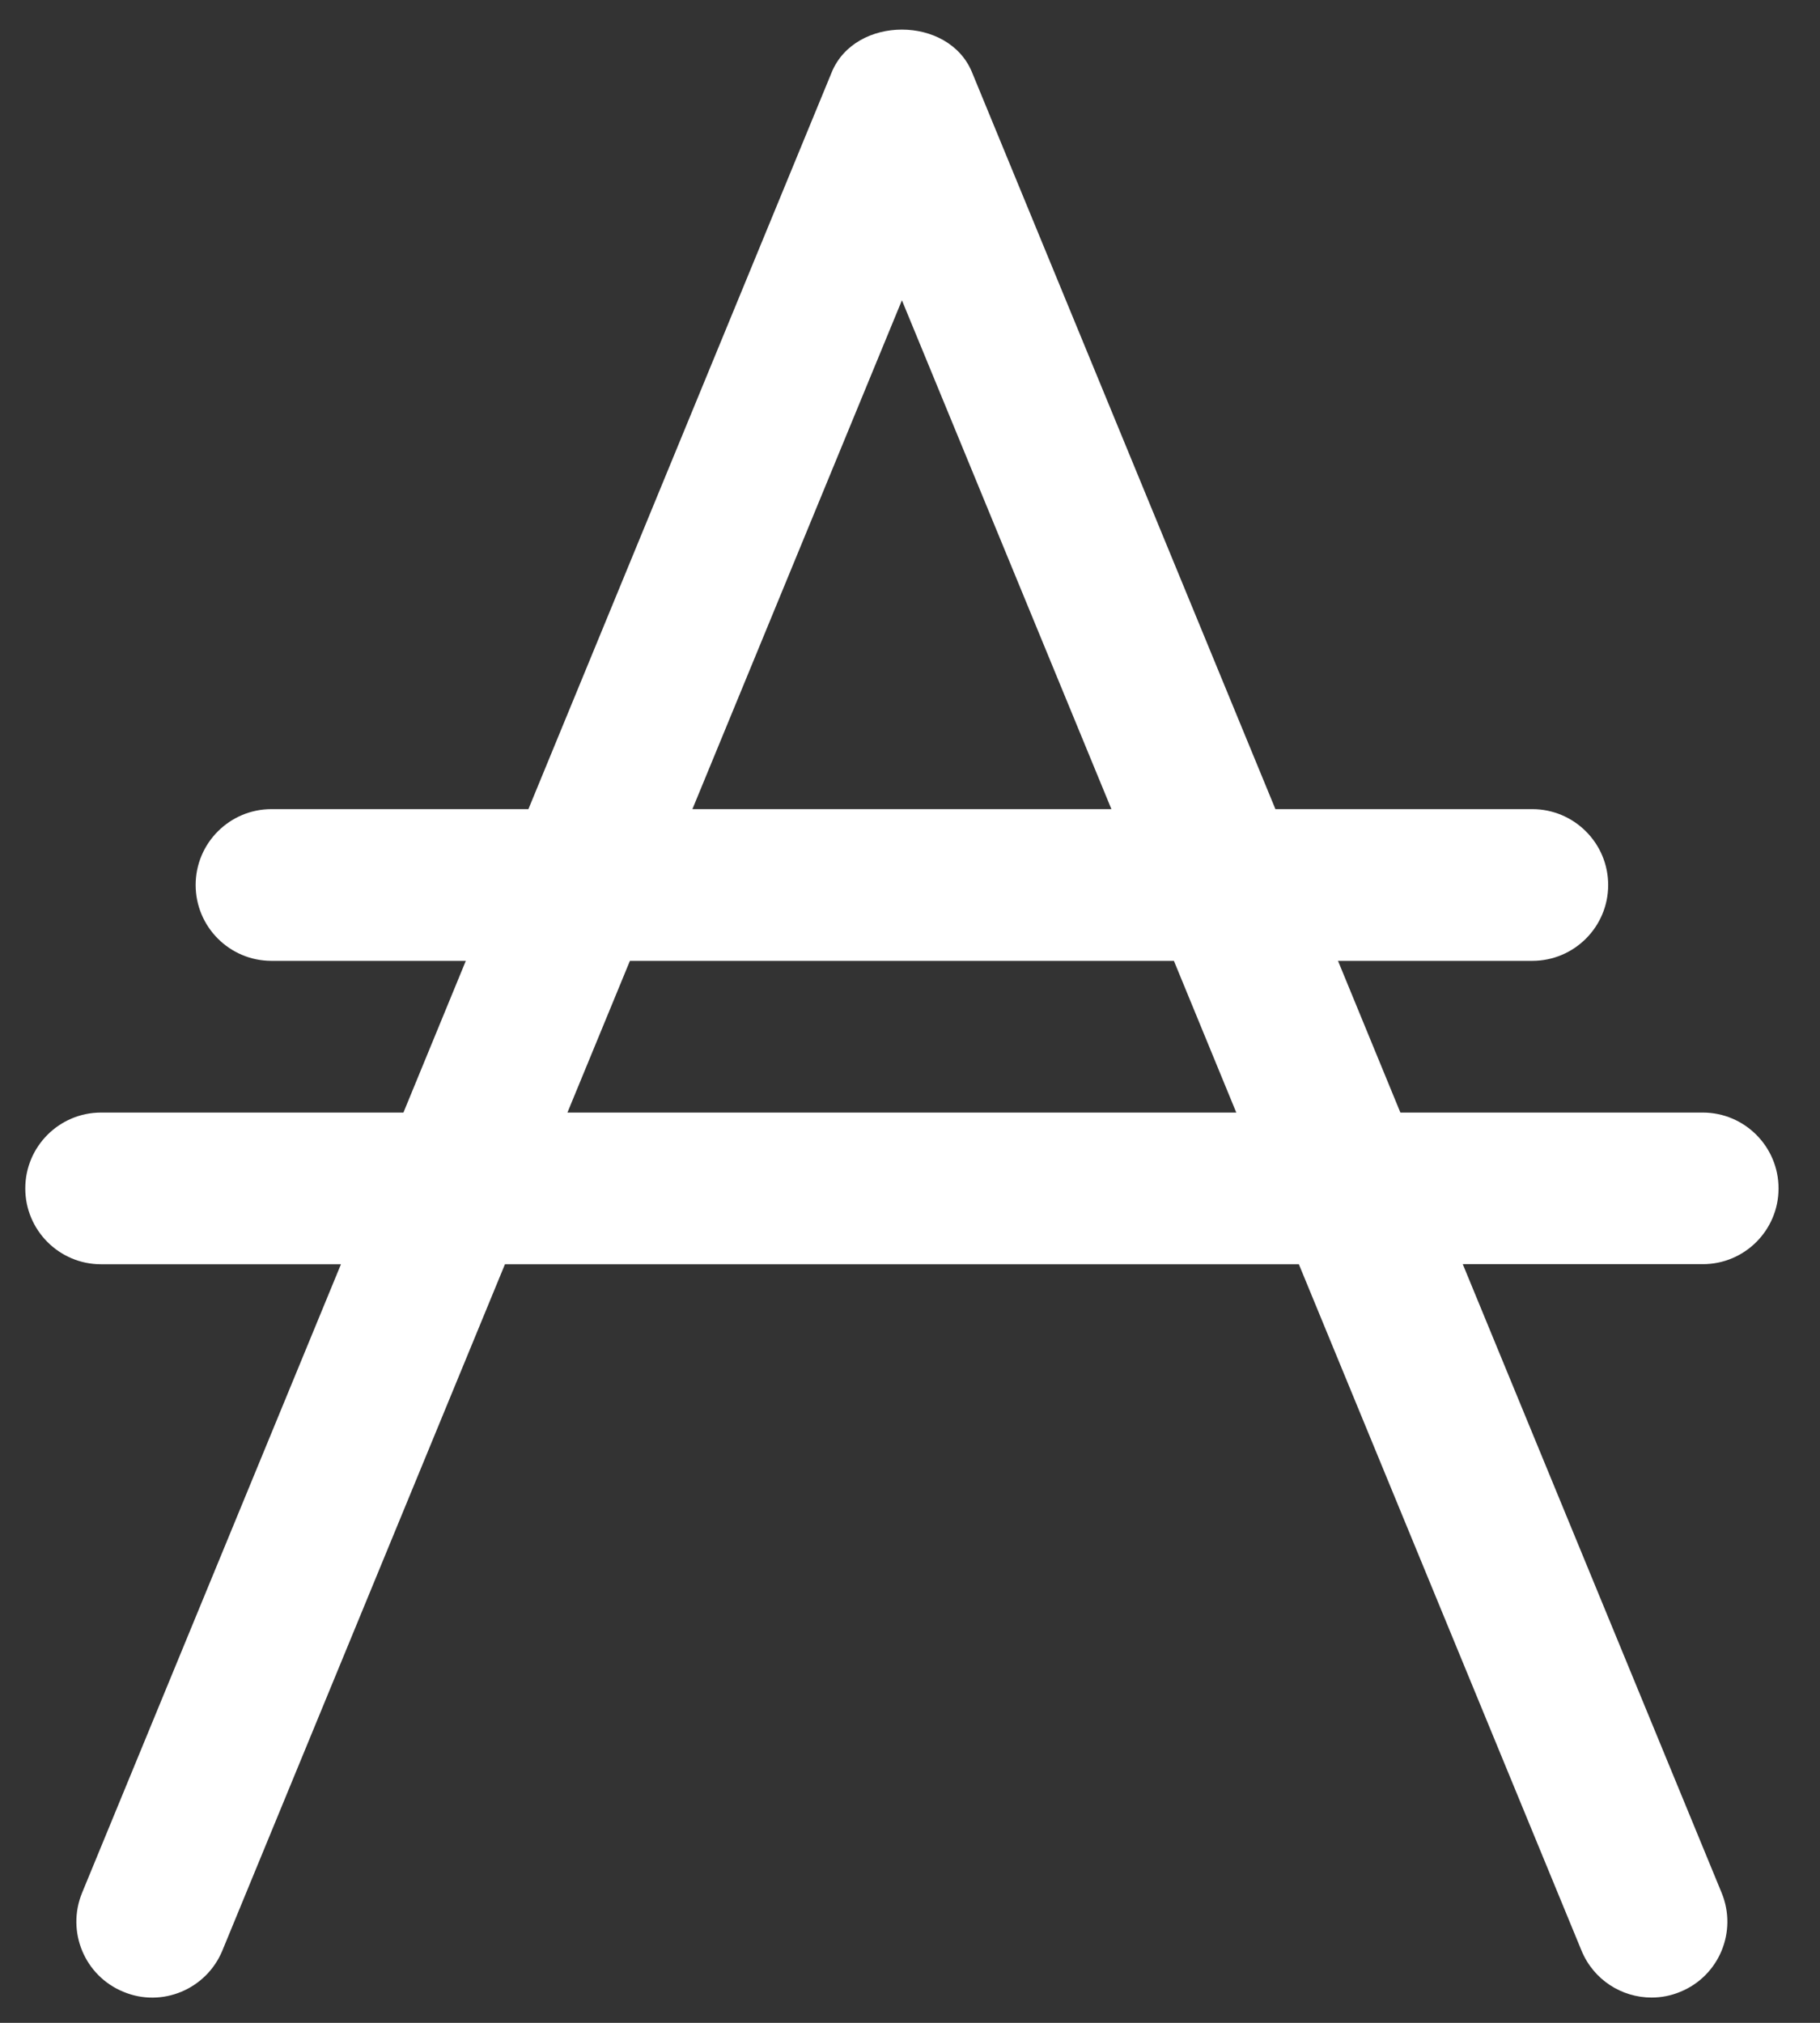 <?xml version="1.0" encoding="utf-8"?>
<!-- Generator: Adobe Illustrator 16.0.0, SVG Export Plug-In . SVG Version: 6.00 Build 0)  -->
<!DOCTYPE svg PUBLIC "-//W3C//DTD SVG 1.1//EN" "http://www.w3.org/Graphics/SVG/1.1/DTD/svg11.dtd">
<svg version="1.1" id="Layer_1" xmlns="http://www.w3.org/2000/svg" xmlns:xlink="http://www.w3.org/1999/xlink" x="0px" y="0px"
	 width="18px" height="20px" viewBox="0 0 18 20" enable-background="new 0 0 18 20" xml:space="preserve">
<rect x="0" y="0" width="18" height="20" fill="#333333" stroke="none"/>
<path fill="#FFFFFF" d="M17.59,11.75c0-0.414-0.336-0.75-0.75-0.75h-2.99l-0.617-1.5h1.922c0.414,0,0.75-0.336,0.75-0.75
	S15.568,8,15.154,8h-2.54L9.613,0.714c-0.231-0.562-1.155-0.562-1.387,0L5.226,8H2.685c-0.414,0-0.75,0.336-0.75,0.75
	S2.271,9.5,2.685,9.5h1.922L3.99,11H1c-0.414,0-0.75,0.336-0.75,0.75S0.586,12.5,1,12.5h2.372l-2.56,6.214
	c-0.158,0.384,0.025,0.822,0.408,0.979c0.382,0.16,0.821-0.025,0.979-0.407L4.994,12.5h7.852l2.795,6.785
	c0.119,0.29,0.398,0.465,0.693,0.465c0.096,0,0.192-0.018,0.285-0.057c0.384-0.157,0.566-0.596,0.408-0.979l-2.56-6.215h2.372
	C17.254,12.5,17.59,12.164,17.59,11.75z M8.92,2.969L10.992,8H6.848L8.92,2.969z M5.612,11L6.23,9.5h5.38l0.617,1.5H5.612z"/>
</svg>
